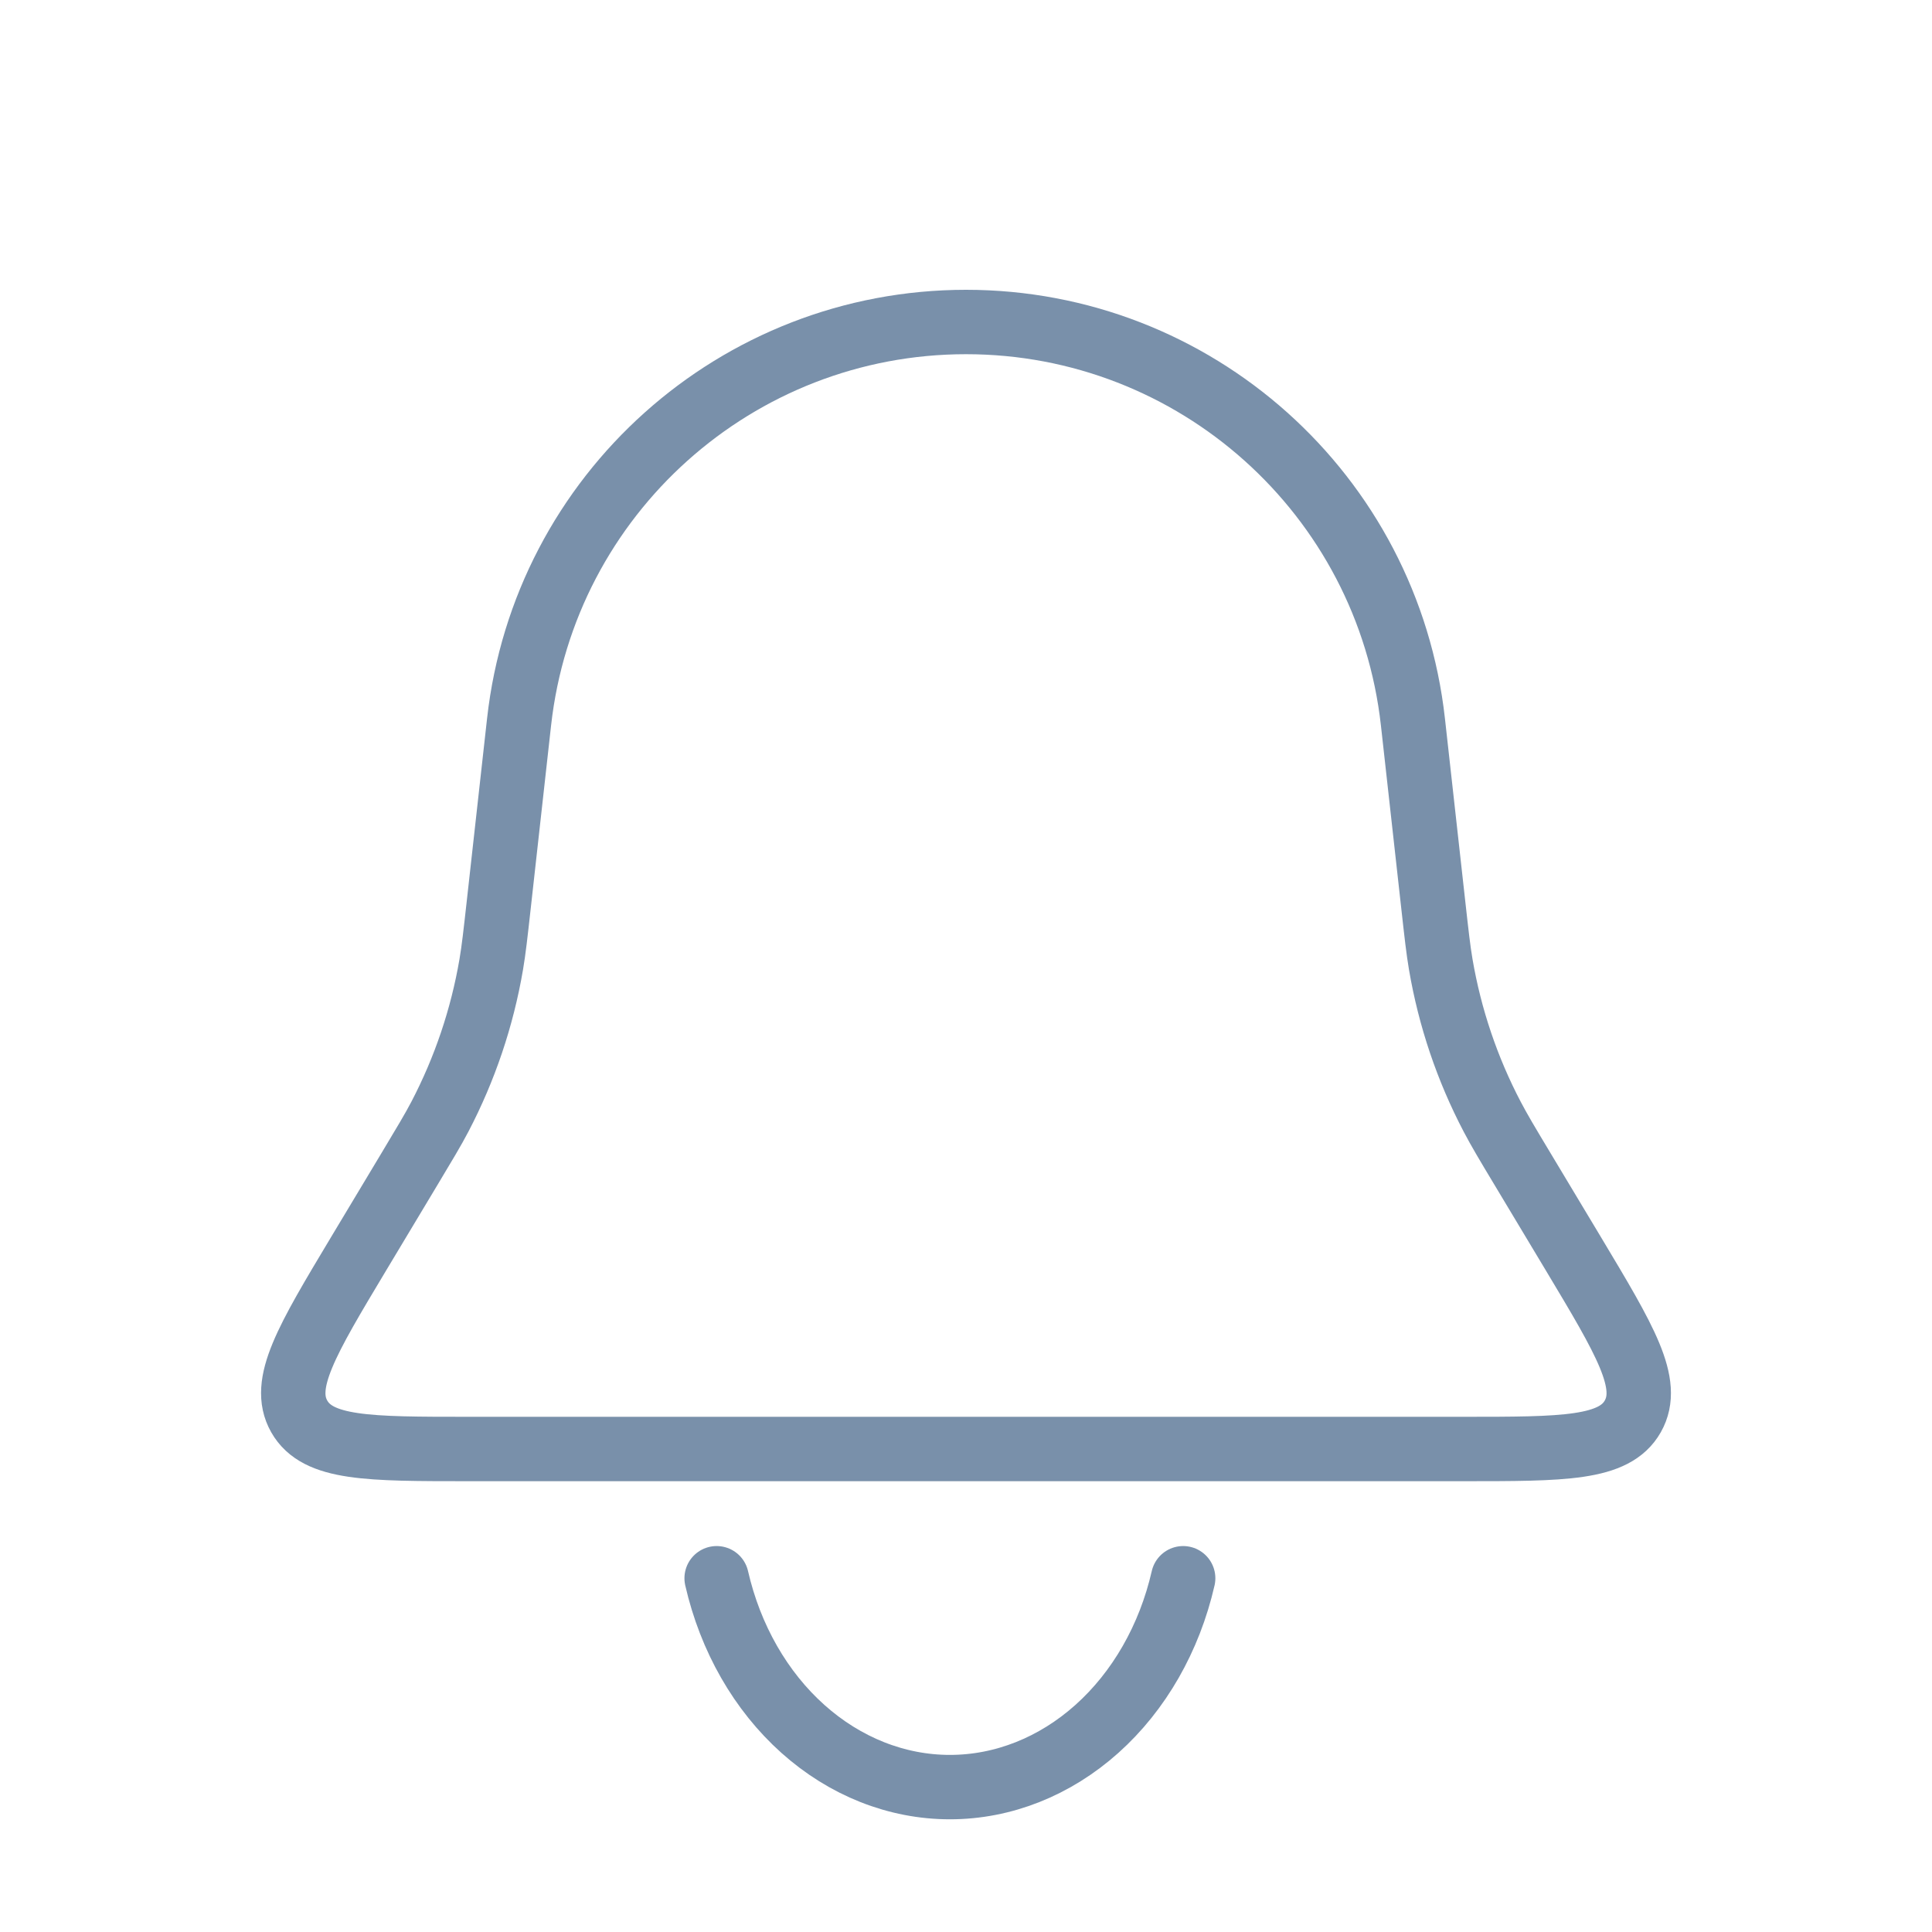 <svg width="30" height="30" viewBox="0 0 30 30" fill="none" xmlns="http://www.w3.org/2000/svg">
<path d="M8.06 11.212C8.453 7.675 11.442 5 15 5V5C18.558 5 21.547 7.675 21.94 11.212L22.255 14.044C22.307 14.512 22.333 14.746 22.372 14.976C22.513 15.801 22.782 16.599 23.171 17.341C23.279 17.547 23.399 17.749 23.642 18.153L24.433 19.471C25.238 20.814 25.641 21.485 25.354 21.993C25.067 22.5 24.284 22.5 22.718 22.5H7.282C5.716 22.5 4.933 22.5 4.646 21.993C4.359 21.485 4.762 20.814 5.567 19.471L6.358 18.153C6.6 17.749 6.722 17.547 6.83 17.341C7.218 16.599 7.487 15.801 7.628 14.976C7.667 14.746 7.693 14.512 7.745 14.044L8.06 11.212Z" stroke="#7990AA"/>
<path d="M11.128 24.507C11.341 25.438 11.812 26.26 12.467 26.846C13.122 27.432 13.925 27.75 14.75 27.75C15.575 27.75 16.378 27.432 17.033 26.846C17.688 26.26 18.159 25.438 18.372 24.507" stroke="#7990AA" stroke-linecap="round"/>
</svg>
